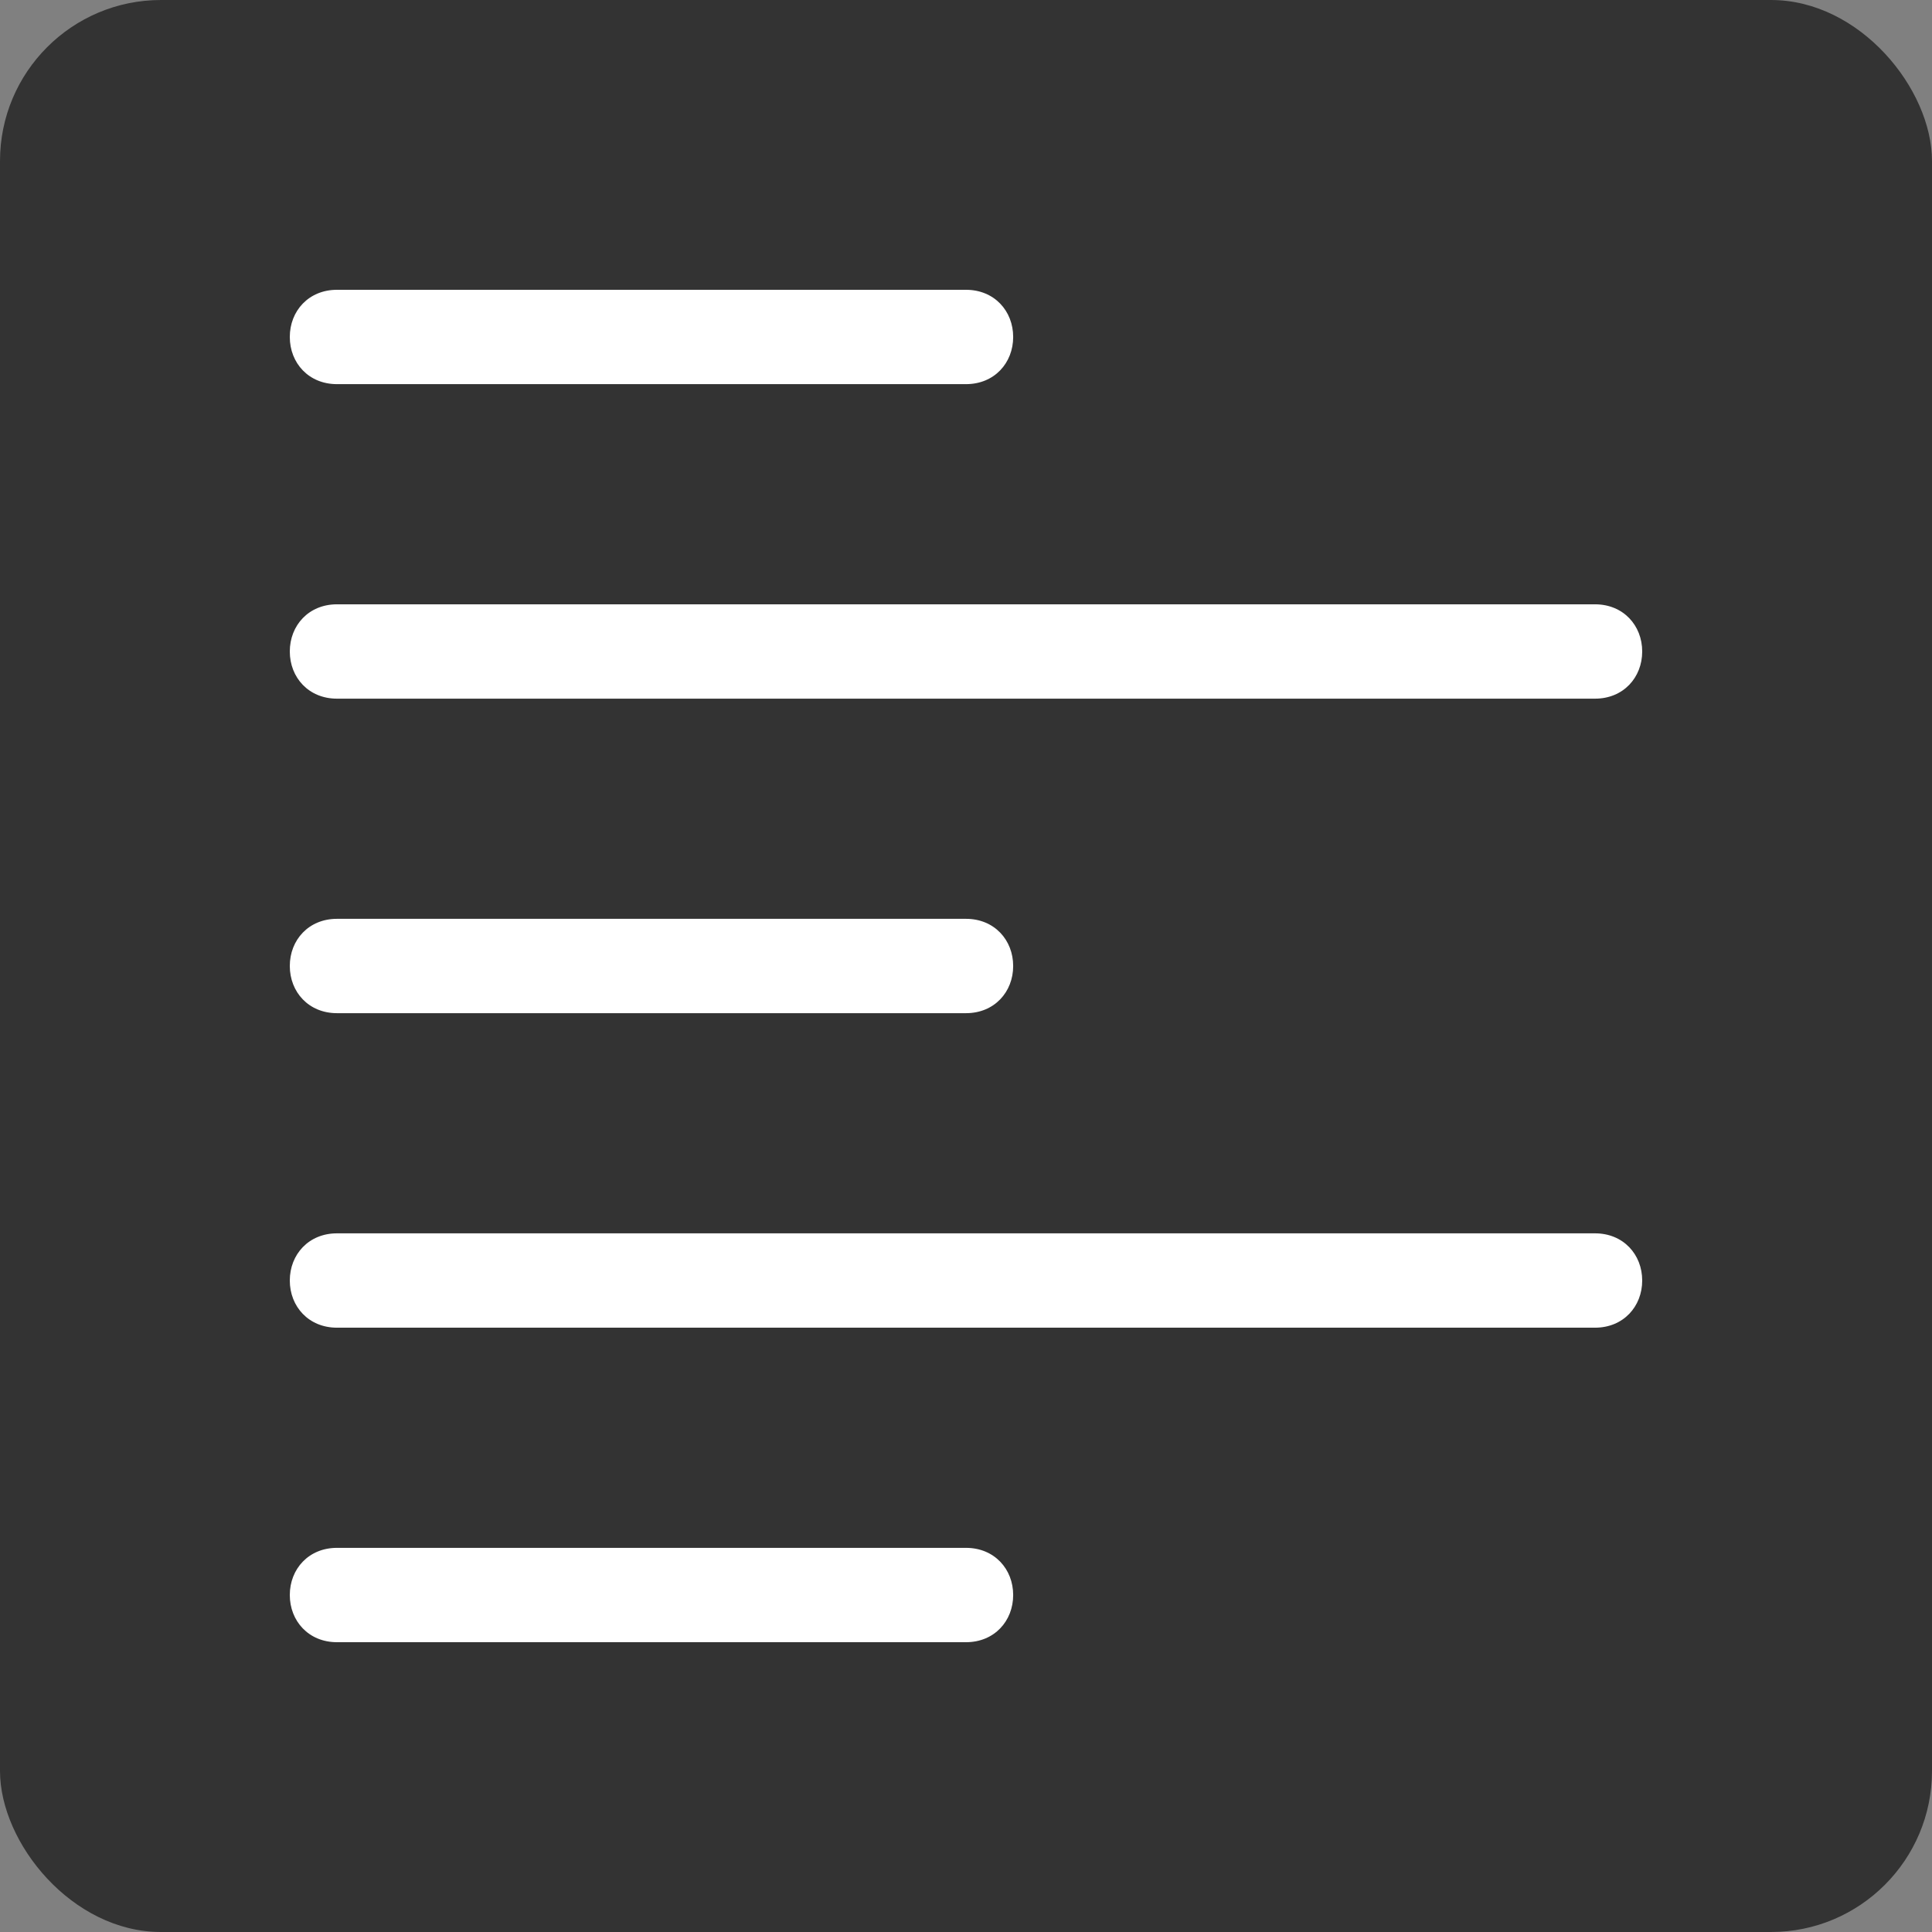 <svg width="24" height="24" viewBox="0 0 24 24" fill="none" xmlns="http://www.w3.org/2000/svg">
<rect x="0" y="0" width="24" height="24" fill="#808080" stroke="none"/>
<circle cx="12" cy="12" r="12" fill="white"/>
<rect width="24" height="24" rx="2" fill="#333333"/>
<path fill-rule="evenodd" clip-rule="evenodd" d="M12 4.772H4.186C3.834 4.772 3.6 4.509 3.6 4.186C3.6 3.863 3.834 3.6 4.186 3.6H12C12.352 3.6 12.586 3.863 12.586 4.186C12.586 4.509 12.352 4.772 12 4.772ZM19.814 8.679H4.186C3.834 8.679 3.6 8.416 3.6 8.093C3.6 7.77 3.834 7.507 4.186 7.507H19.814C20.166 7.507 20.4 7.77 20.4 8.093C20.4 8.416 20.166 8.679 19.814 8.679ZM4.186 12.586C3.834 12.586 3.6 12.323 3.6 12C3.6 11.677 3.834 11.414 4.186 11.414H12C12.352 11.414 12.586 11.677 12.586 12C12.586 12.323 12.352 12.586 12 12.586H4.186ZM19.814 16.493H4.186C3.834 16.493 3.6 16.23 3.6 15.907C3.6 15.584 3.834 15.321 4.186 15.321H19.814C20.166 15.321 20.4 15.584 20.4 15.907C20.4 16.23 20.166 16.493 19.814 16.493ZM12 20.4H4.186C3.834 20.4 3.6 20.137 3.6 19.814C3.6 19.491 3.834 19.228 4.186 19.228H12C12.352 19.228 12.586 19.491 12.586 19.814C12.586 20.137 12.352 20.4 12 20.4Z" fill="white"/>
</svg>
